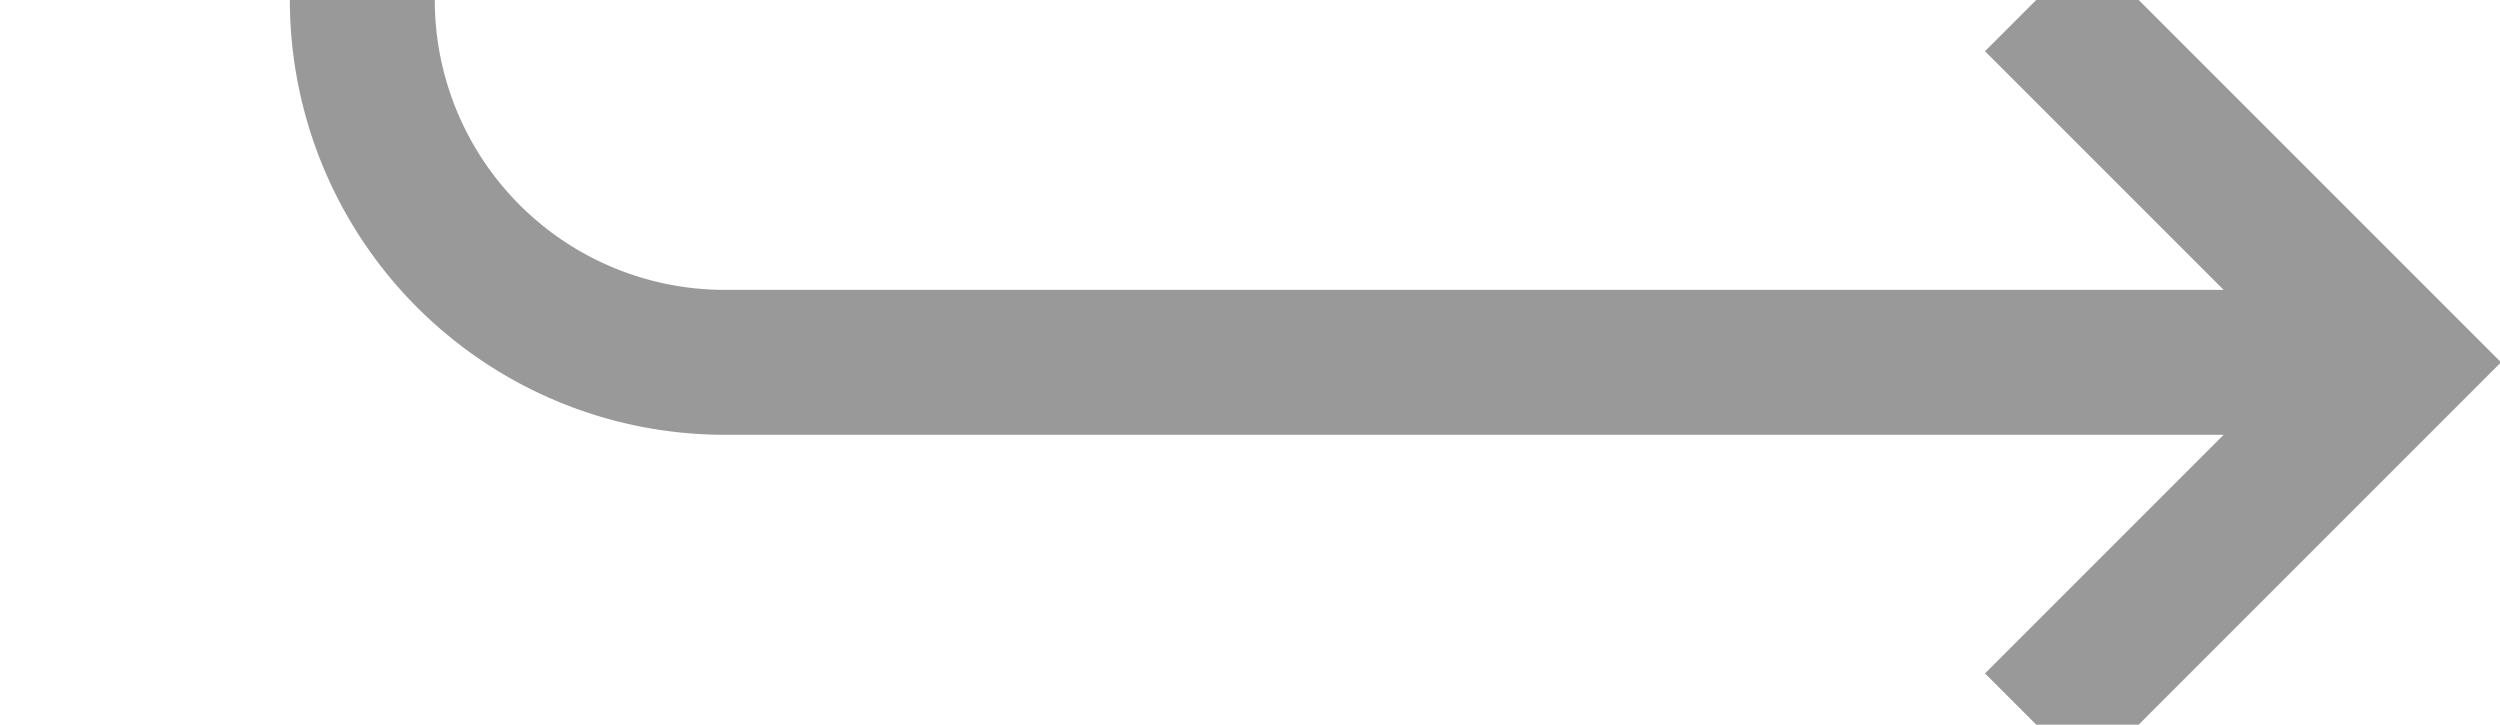﻿<?xml version="1.0" encoding="utf-8"?>
<svg version="1.1" xmlns:xlink="http://www.w3.org/1999/xlink" width="34.5px" height="10px" preserveAspectRatio="xMinYMid meet" viewBox="1443.5 3045  34.5 8" xmlns="http://www.w3.org/2000/svg">
  <path d="M 1433 2862  L 1443.5 2862  A 5 5 0 0 1 1448.5 2867 L 1448.5 3044  A 5 5 0 0 0 1453.5 3049 L 1476 3049  " stroke-width="2" stroke="#999999" fill="none" />
  <path d="M 1470.893 3044.707  L 1475.186 3049  L 1470.893 3053.293  L 1472.307 3054.707  L 1477.307 3049.707  L 1478.014 3049  L 1477.307 3048.293  L 1472.307 3043.293  L 1470.893 3044.707  Z " fill-rule="nonzero" fill="#999999" stroke="none" />
</svg>